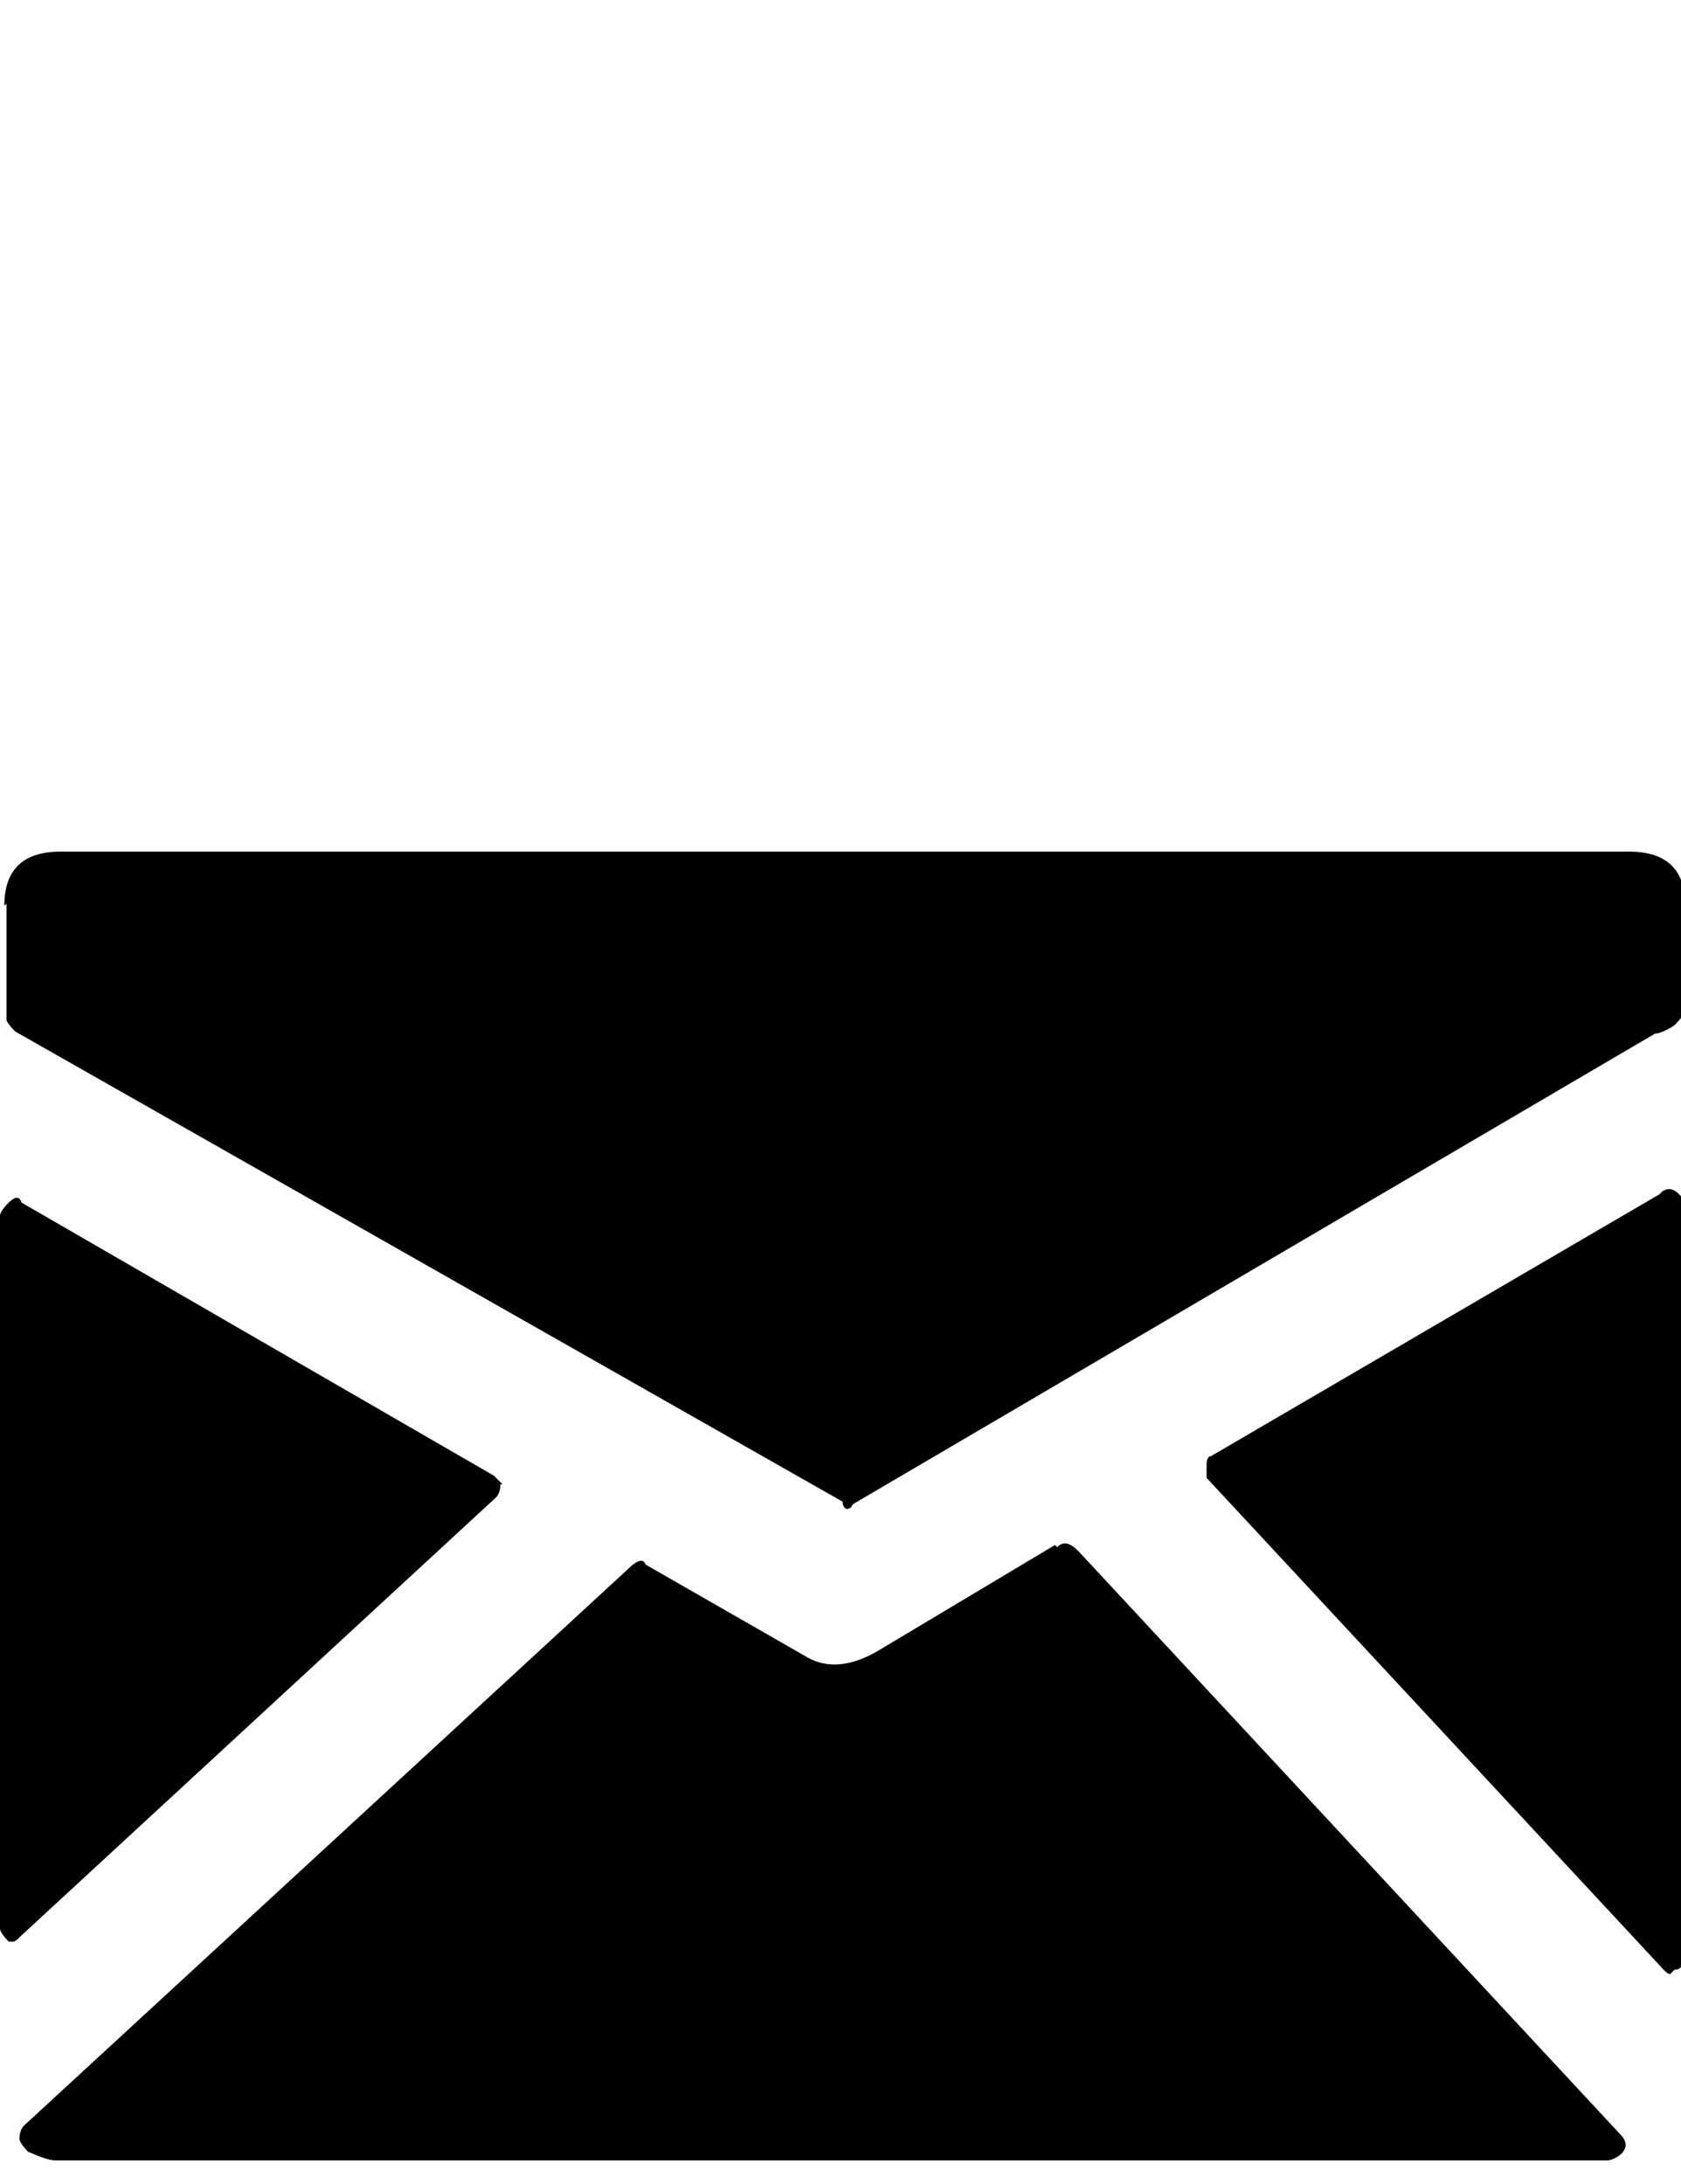 <svg xmlns="http://www.w3.org/2000/svg" viewBox="-3 -189 776 1008"><path fill="currentColor" d="M0 228l-1 1c0-17 9-25 26-25h724c17 0 26 8 26 25v48c0 1-1 3-4 6 0 1-7 5-10 5L391 505c-1 1-1 2-2 2-1 1-3 0-3-3L4 287c-3-3-4-5-4-5v-54zm765 133l-2 1c3-3 6-3 9 0 1 1 2 2 2 3v349c0 4-1 6-4 6l-2 2c-1 0-2-1-3-2L554 493v-6c0-3 1-4 2-4zM229 496h-1c0 3-1 5-2 6L6 705c-1 1-2 2-3 2H1c-3-3-4-5-4-6V372c0-1 1-3 4-6s5-3 6 0l218 126zm255 28l1 1c3-3 6-2 10 2l250 269c7 7-3 12-6 12H23c-3 0-6-1-13-4-3-3-4-5-4-6 0-3 1-5 2-6l279-257c4-4 7-5 8-2l75 43c9 5 20 4 32-3z"/></svg>
